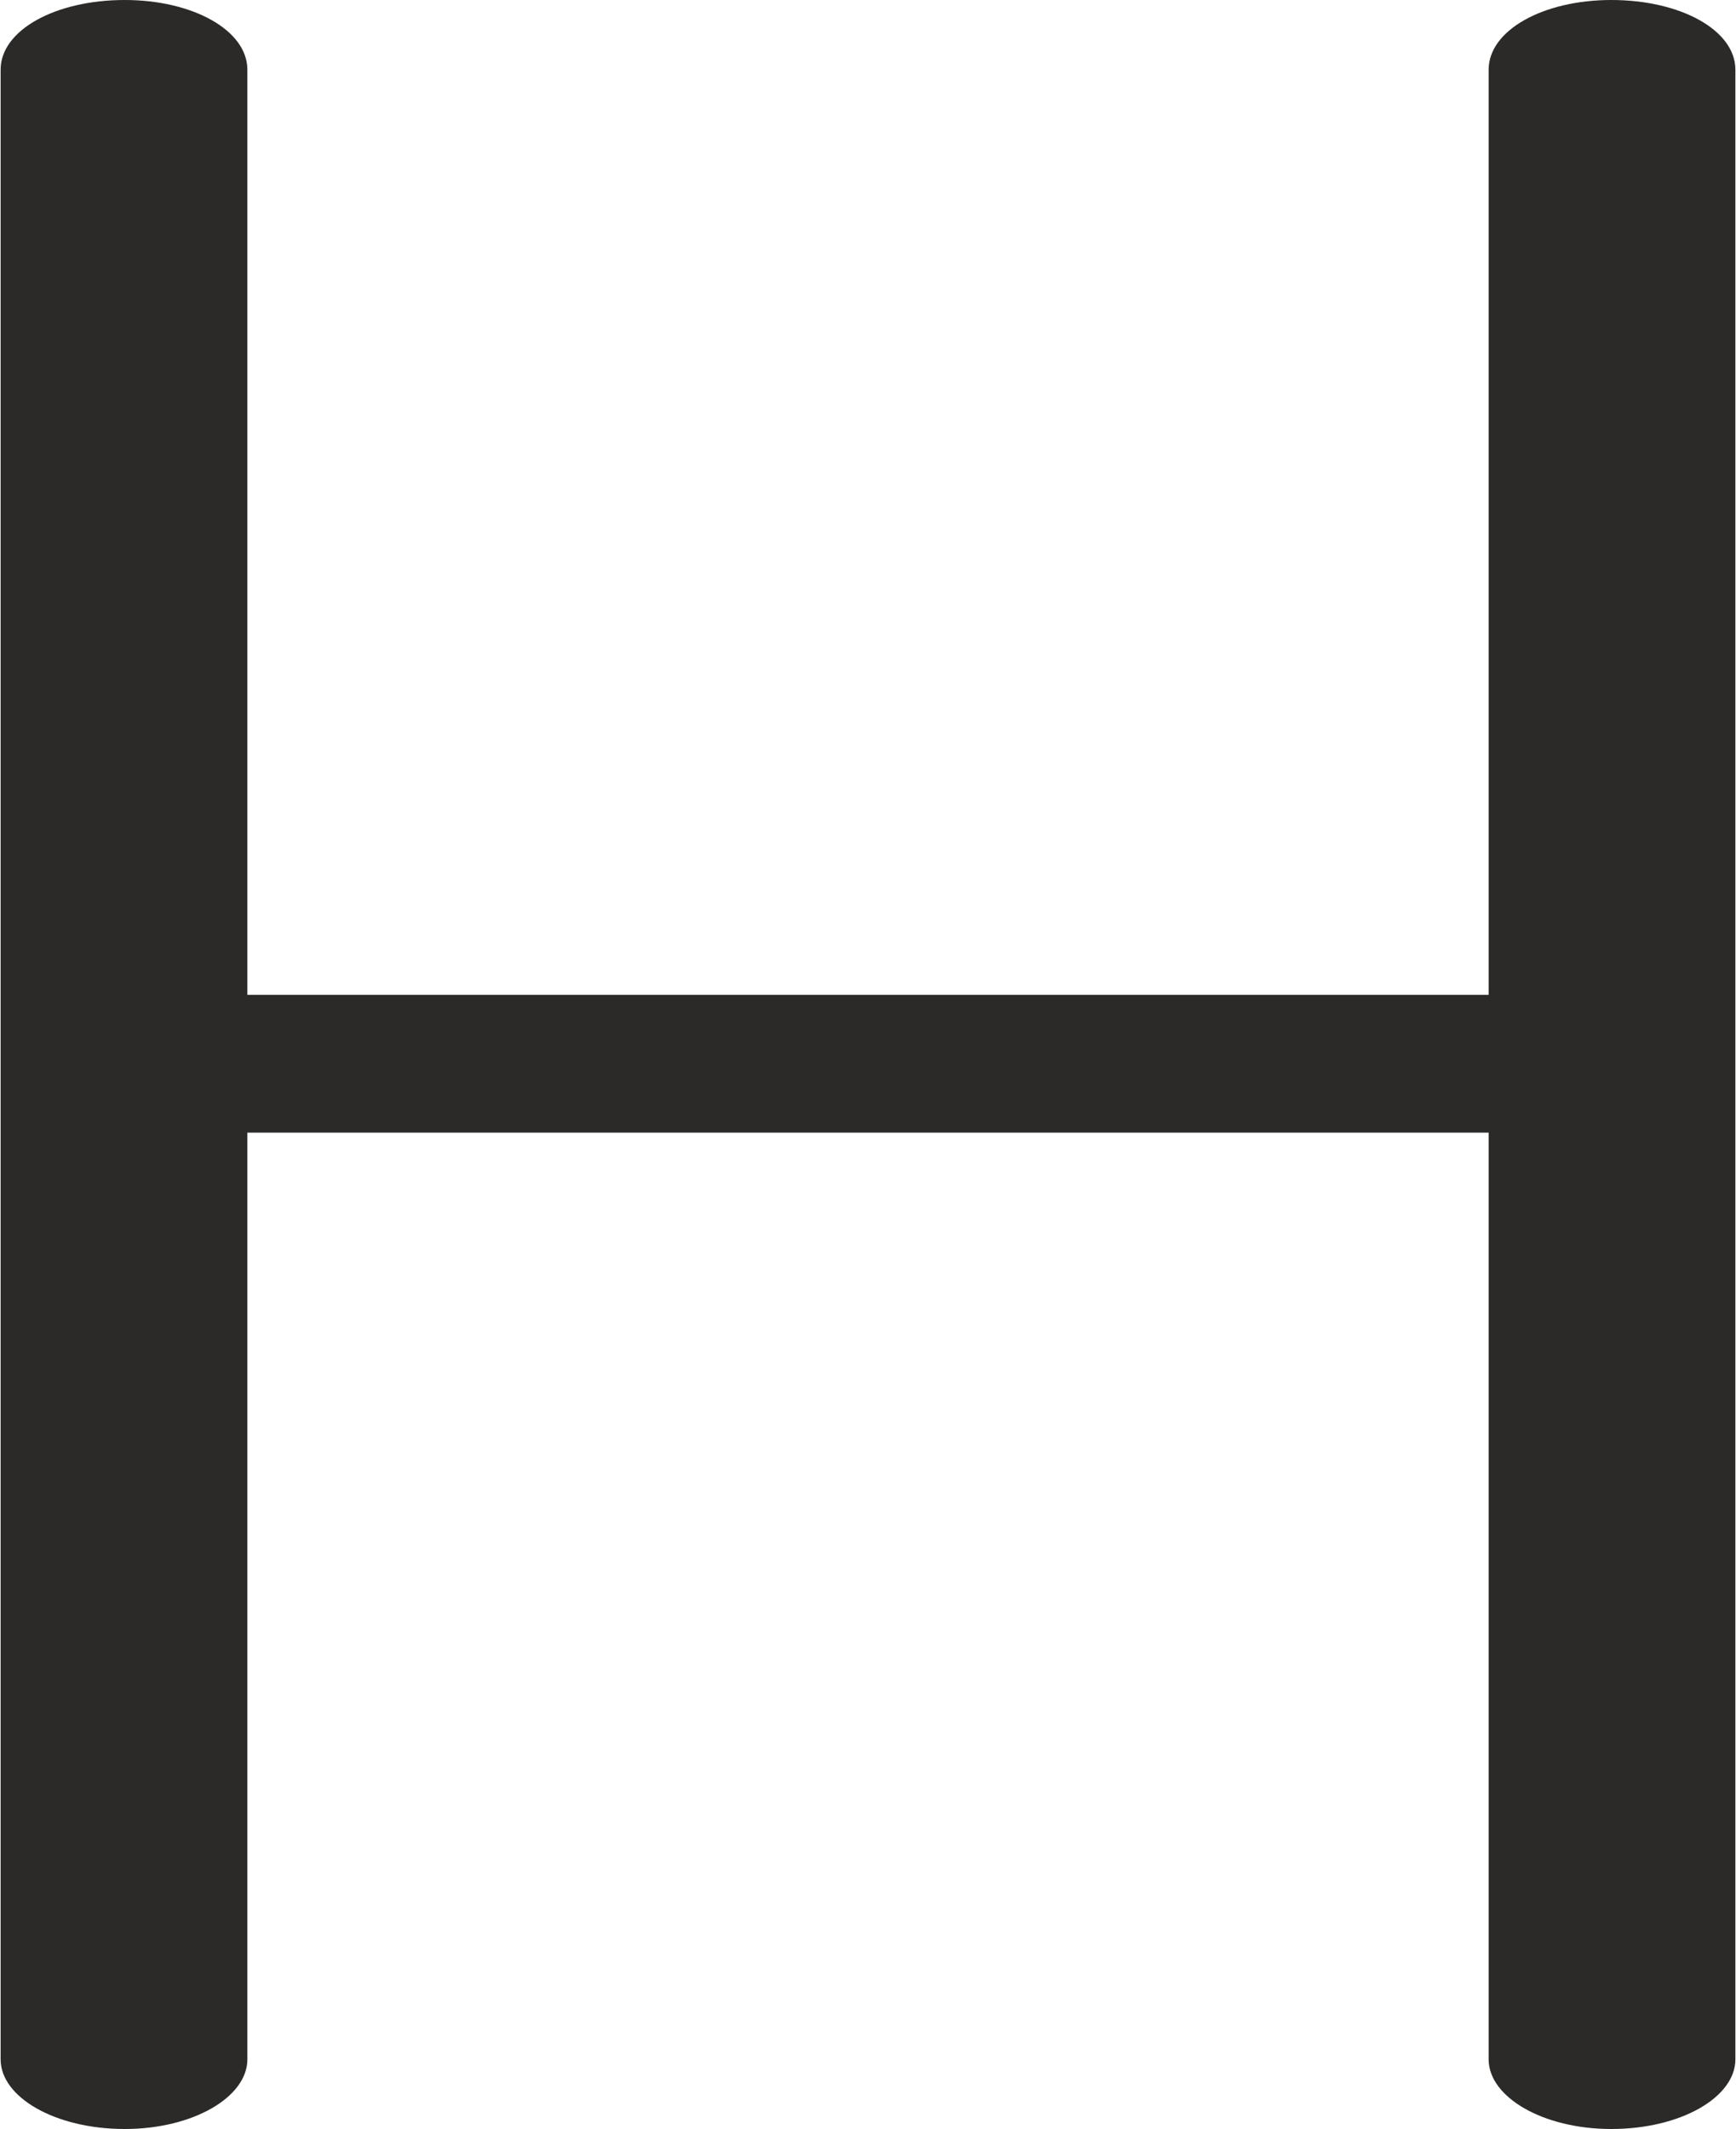 <?xml version="1.0" encoding="UTF-8"?>
<!DOCTYPE svg PUBLIC "-//W3C//DTD SVG 1.1//EN" "http://www.w3.org/Graphics/SVG/1.1/DTD/svg11.dtd">
<!-- Creator: CorelDRAW X8 -->
<svg xmlns="http://www.w3.org/2000/svg" xml:space="preserve" width="1146px" height="1405px" version="1.1" style="shape-rendering:geometricPrecision; text-rendering:geometricPrecision; image-rendering:optimizeQuality; fill-rule:evenodd; clip-rule:evenodd"
viewBox="0 0 1146 1406"
 xmlns:xlink="http://www.w3.org/1999/xlink">
 <defs>
  <style type="text/css">
   <![CDATA[
    .fil0 {fill:#2B2A29;fill-rule:nonzero}
   ]]>
  </style>
 </defs>
 <g id="Layer_x0020_1">
  <path class="fil0" d="M163 1360l0 -612 820 0 0 612c0,25 36,46 81,46 46,0 82,-21 82,-46l0 -1314c0,-26 -36,-46 -82,-46 -45,0 -81,20 -81,46l0 611 -820 0 0 -611c0,-26 -36,-46 -81,-46 -46,0 -82,20 -82,46l0 1314c0,25 36,46 82,46 45,0 81,-21 81,-46z"/>
 </g>
</svg>
